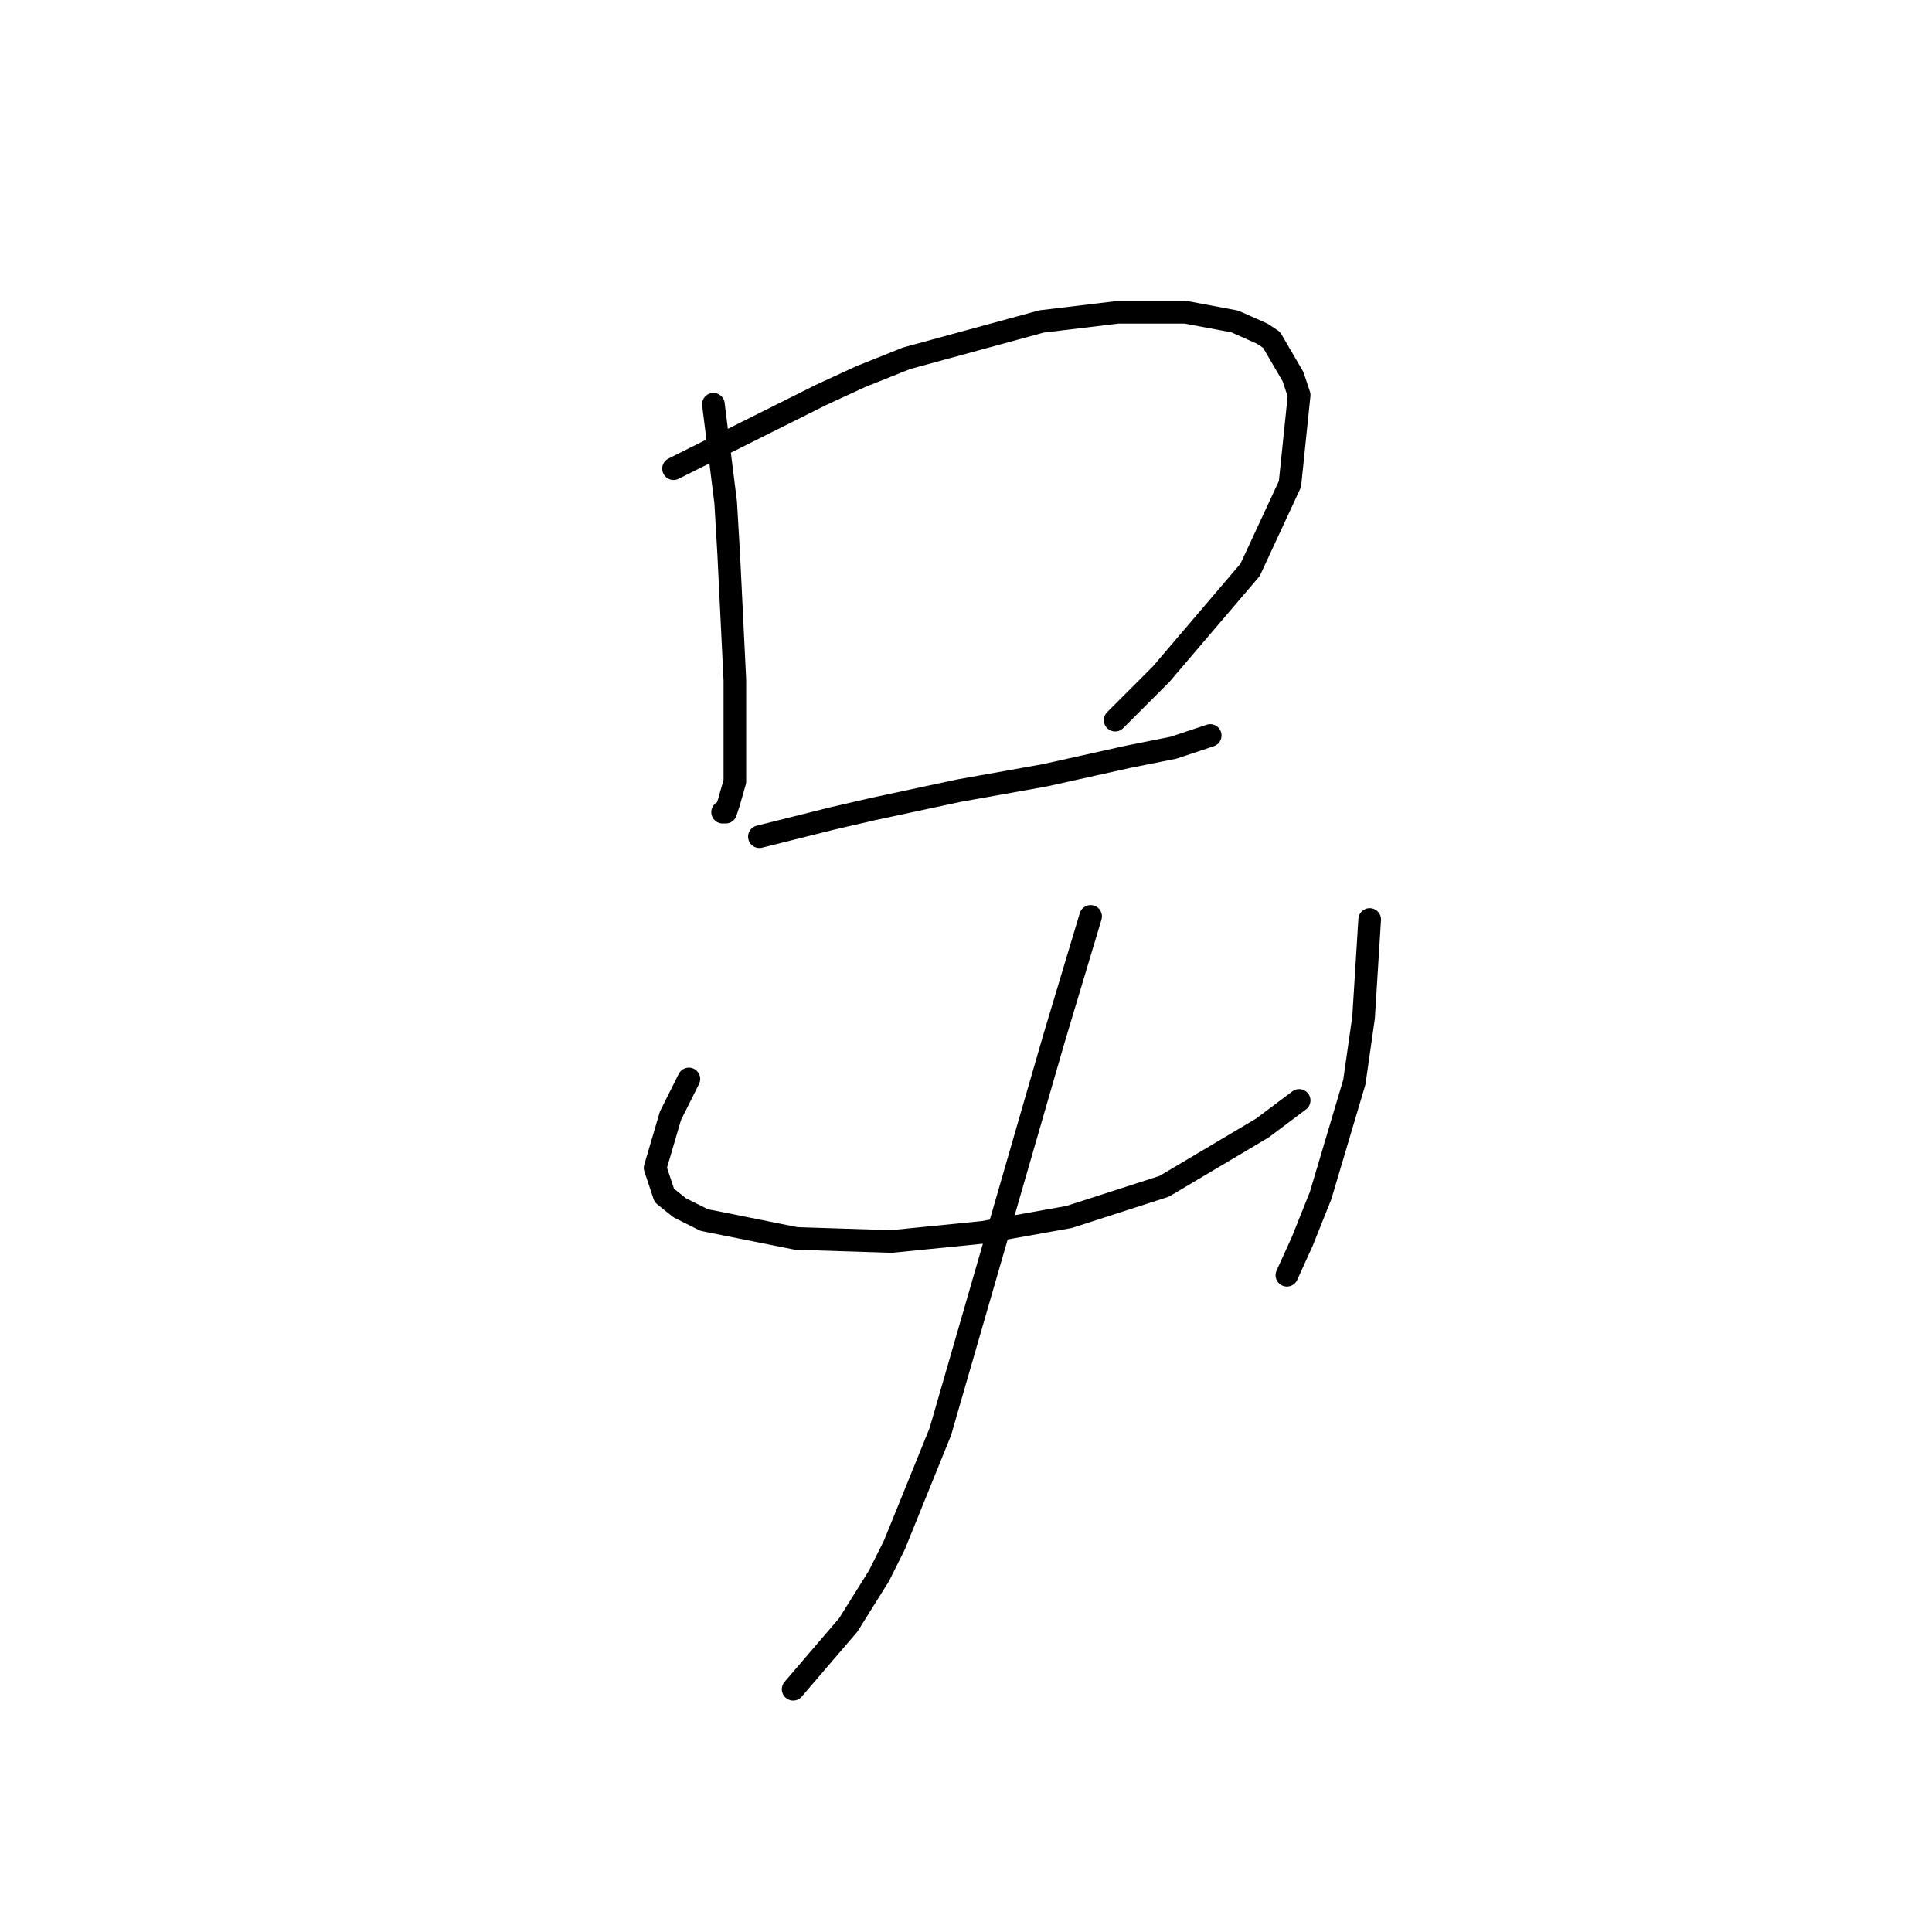 <?xml version="1.0" standalone="no"?>
    <svg width="256" height="256" xmlns="http://www.w3.org/2000/svg" version="1.1">
    <polyline stroke="black" stroke-width="3" stroke-linecap="round" fill="transparent" stroke-linejoin="round" points="94.53 53.567 95.342 60.069 96.155 66.571 96.561 73.479 97.374 90.14 97.374 98.267 97.374 103.55 96.561 106.395 96.155 107.614 95.749 107.614 95.749 107.614 " />
        <polyline stroke="black" stroke-width="3" stroke-linecap="round" fill="transparent" stroke-linejoin="round" points="89.247 62.101 99 57.224 108.752 52.348 114.035 49.91 120.131 47.472 138.011 42.595 148.17 41.376 157.11 41.376 163.612 42.595 167.269 44.221 168.488 45.033 171.333 49.91 172.145 52.348 170.926 64.133 165.644 75.511 153.859 89.327 147.763 95.423 147.763 95.423 " />
        <polyline stroke="black" stroke-width="3" stroke-linecap="round" fill="transparent" stroke-linejoin="round" points="100.625 110.865 105.501 109.645 110.378 108.426 115.661 107.207 127.039 104.769 138.417 102.737 149.389 100.299 155.484 99.08 160.361 97.455 160.361 97.455 " />
        <polyline stroke="black" stroke-width="3" stroke-linecap="round" fill="transparent" stroke-linejoin="round" points="91.279 142.967 90.06 145.406 88.84 147.844 86.809 154.752 88.028 158.409 90.06 160.035 93.31 161.66 105.501 164.099 118.099 164.505 130.29 163.286 141.668 161.254 154.265 157.19 167.269 149.469 172.145 145.812 172.145 145.812 " />
        <polyline stroke="black" stroke-width="3" stroke-linecap="round" fill="transparent" stroke-linejoin="round" points="181.492 121.837 181.085 128.338 180.679 134.84 179.46 143.374 174.99 158.409 172.552 164.505 170.52 168.975 170.52 168.975 " />
        <polyline stroke="black" stroke-width="3" stroke-linecap="round" fill="transparent" stroke-linejoin="round" points="144.513 121.43 142.074 129.557 139.636 137.685 124.601 189.7 118.505 204.735 116.473 208.799 112.41 215.301 105.095 223.834 105.095 223.834 " />
        </svg>